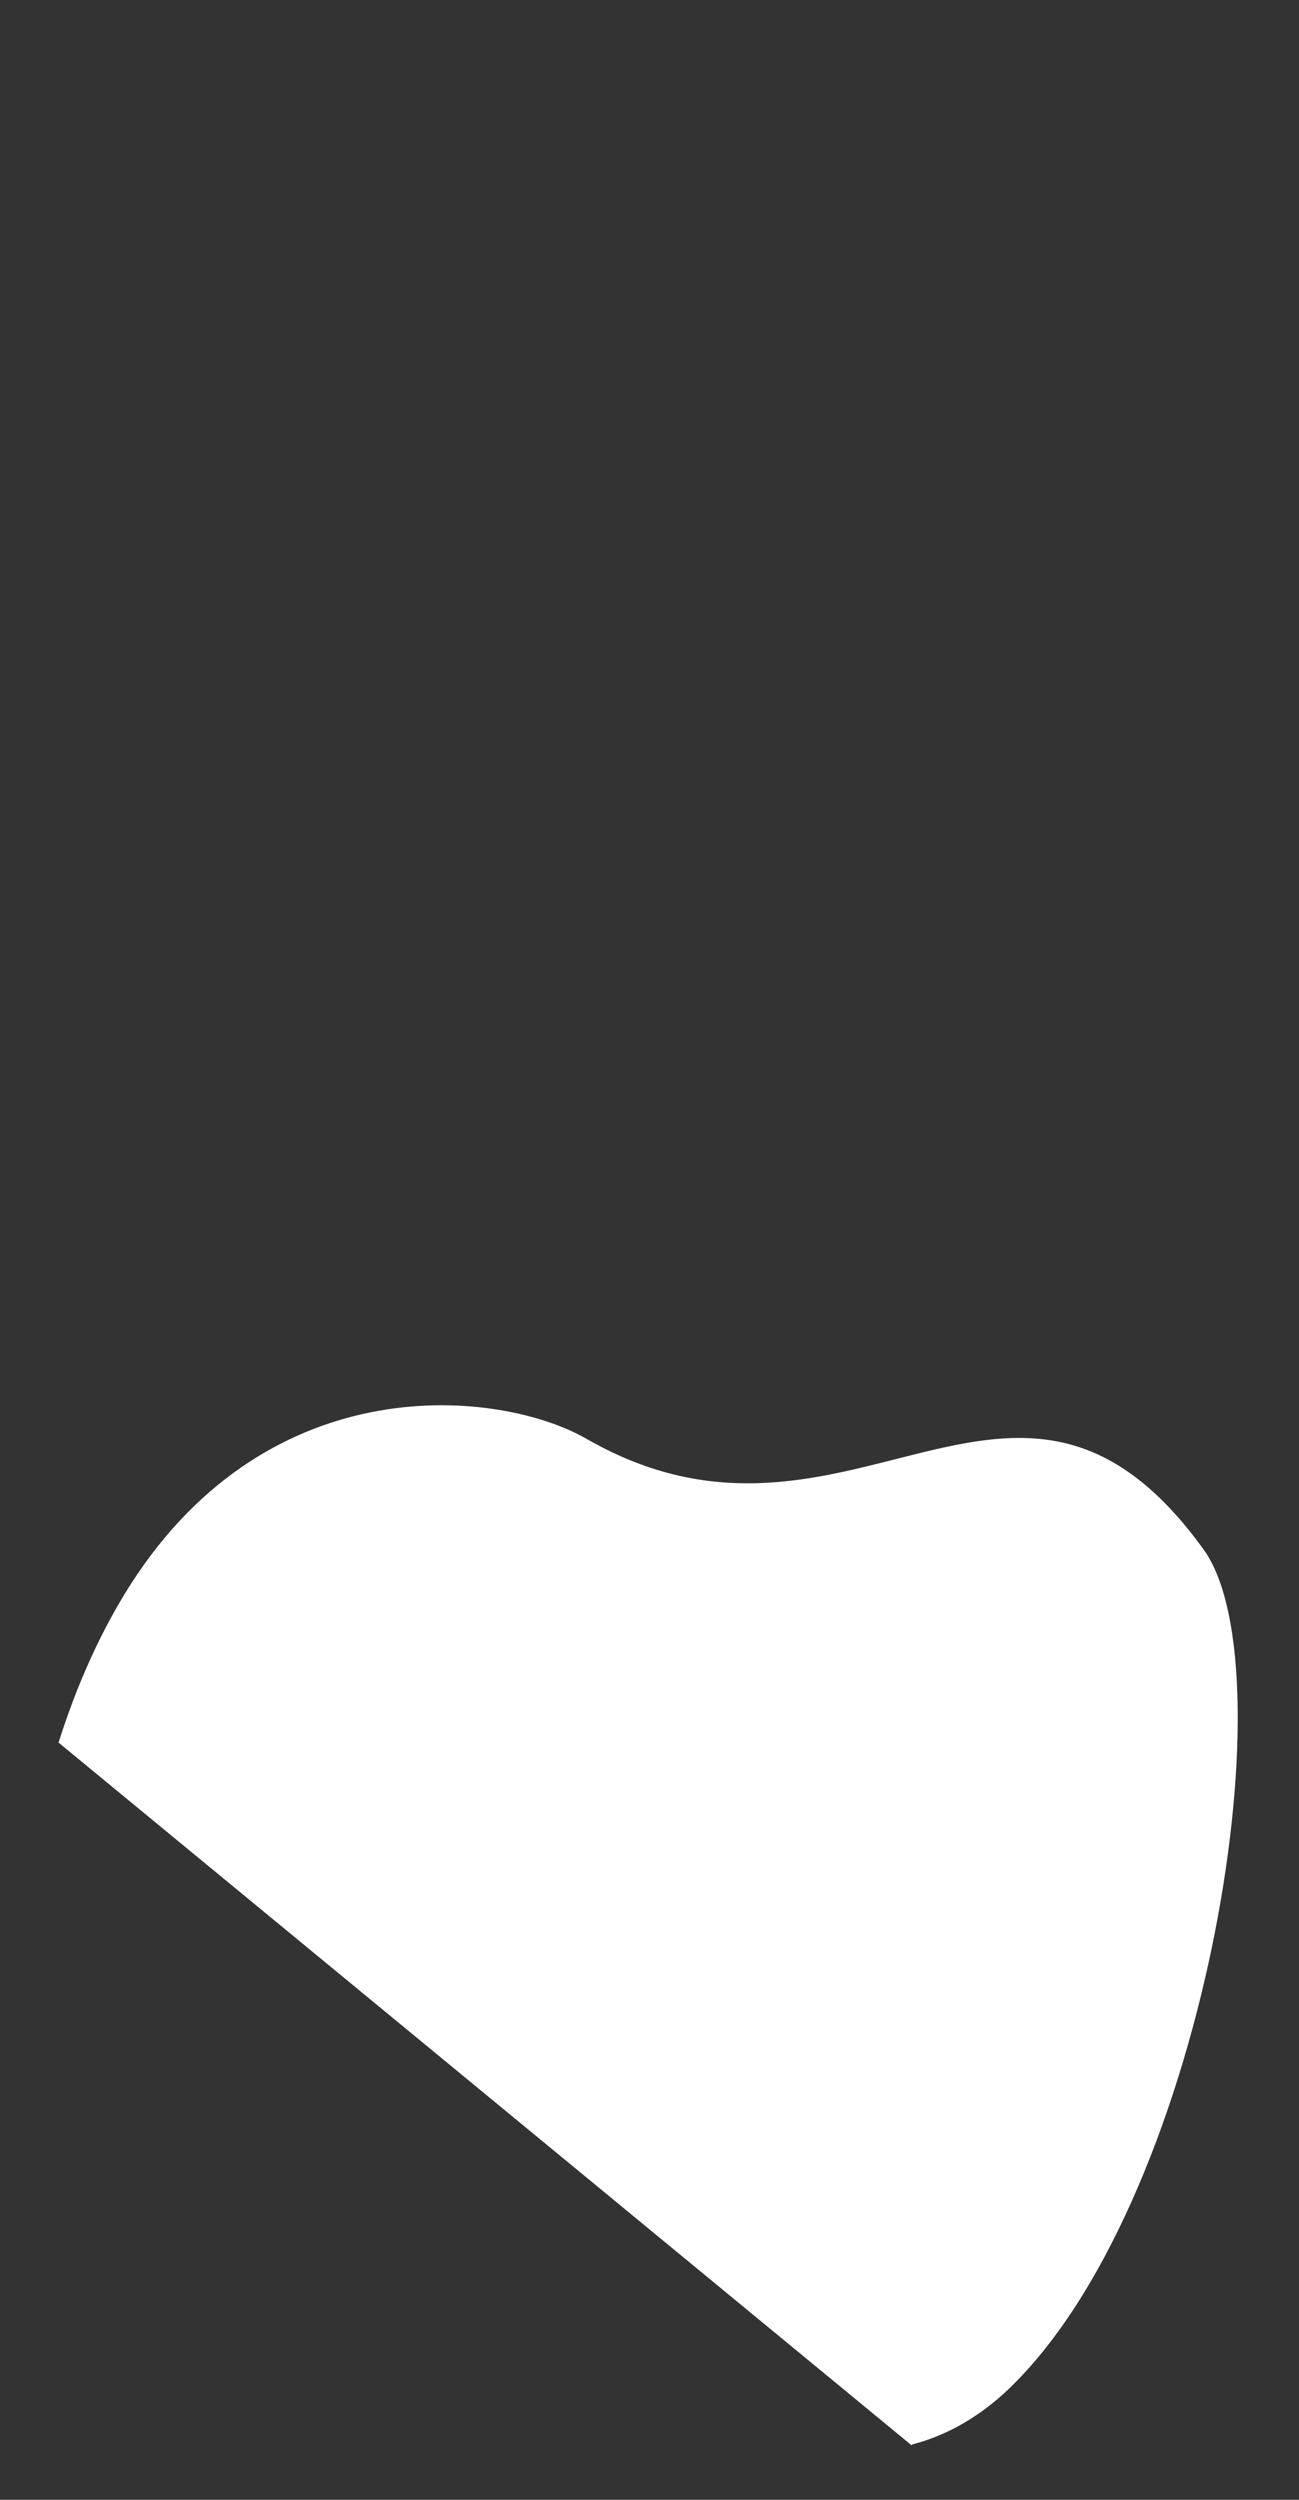 <svg width="13" height="25" viewBox="0 0 13 25" fill="none" xmlns="http://www.w3.org/2000/svg">
<rect x="0" y="0" width="13" height="25" fill="#333333" stroke="none"/>
<path d="M9.126 24.457L0.586 17.427C0.766 16.857 1.006 16.317 1.306 15.847C2.716 13.647 5.006 13.897 5.866 14.387C8.486 15.897 10.156 12.877 12.046 15.497C12.926 16.717 12.046 22.097 10.046 23.937C9.746 24.207 9.436 24.367 9.126 24.447V24.457Z" fill="white"/>
</svg>
